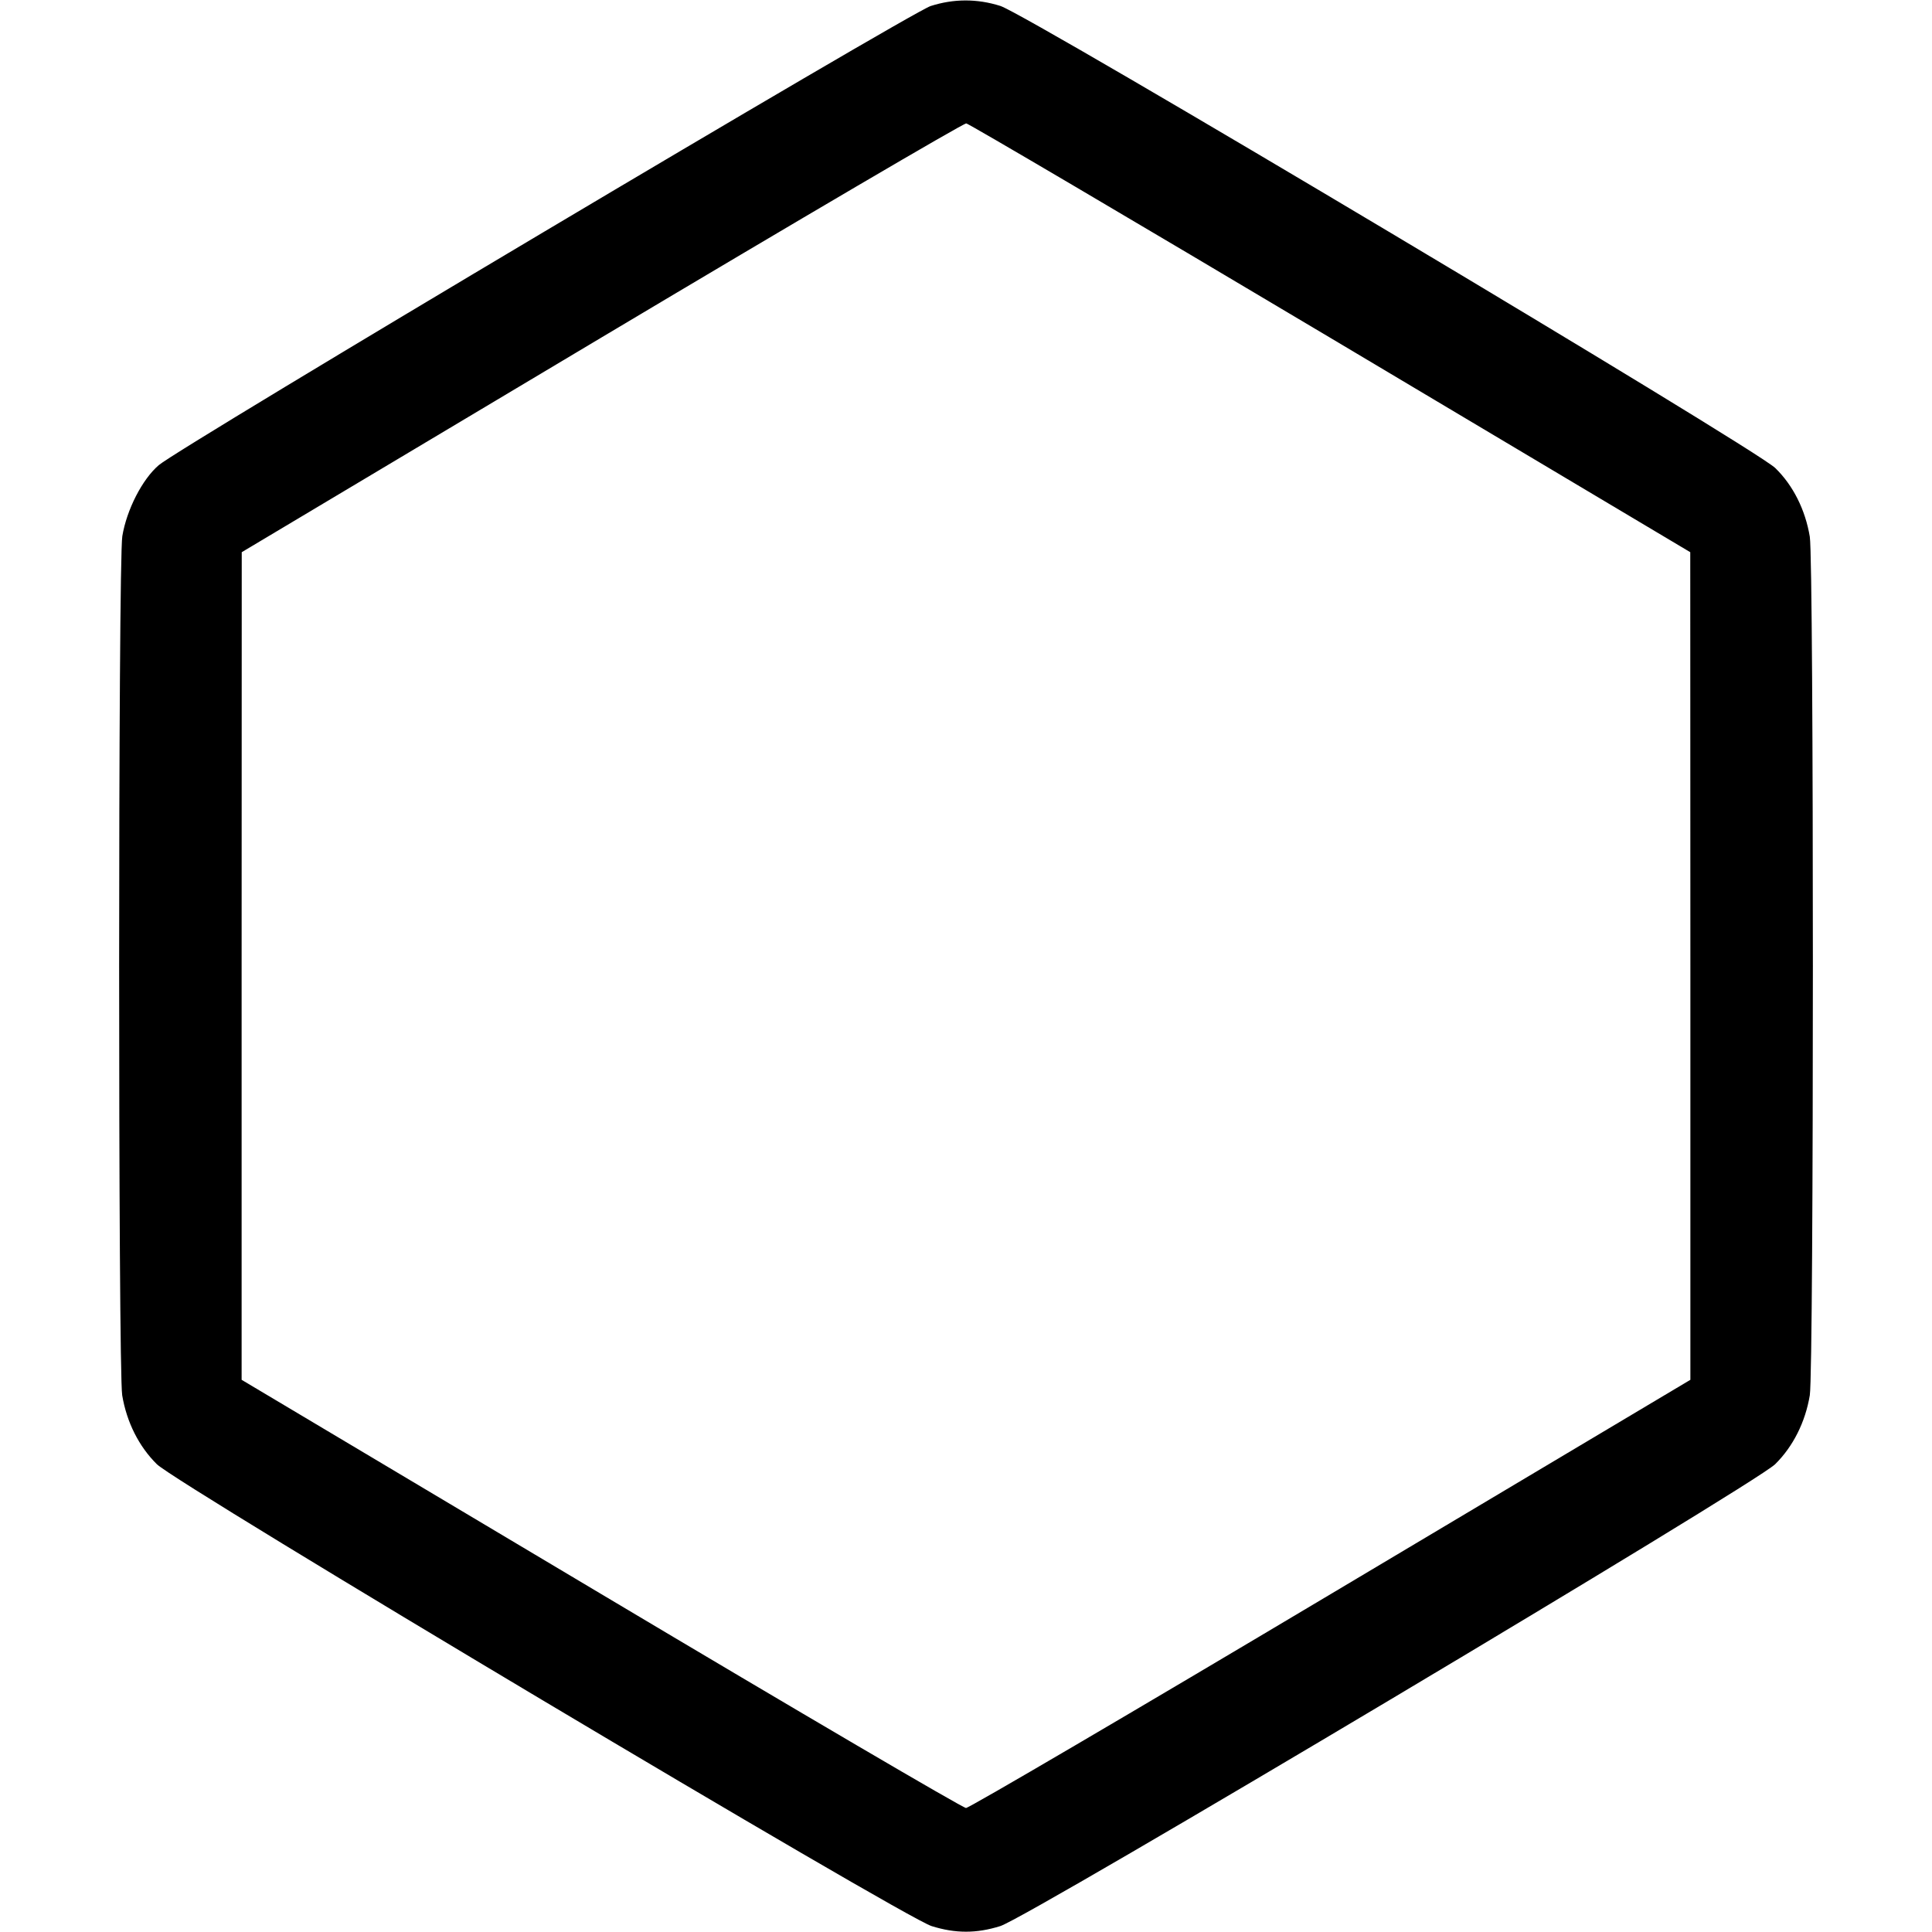 <svg width="16" height="16" fill="currentColor" xmlns="http://www.w3.org/2000/svg"><path d="M7.707 0.050 C 7.536 0.106,1.487 3.703,1.315 3.852 C 1.178 3.969,1.049 4.222,1.013 4.440 C 0.978 4.652,0.978 11.343,1.012 11.555 C 1.049 11.778,1.151 11.980,1.299 12.126 C 1.472 12.296,7.482 15.879,7.715 15.951 C 7.913 16.013,8.087 16.013,8.284 15.951 C 8.517 15.879,14.528 12.295,14.701 12.126 C 14.849 11.980,14.951 11.778,14.988 11.555 C 15.022 11.347,15.022 4.653,14.988 4.445 C 14.951 4.222,14.850 4.020,14.702 3.876 C 14.531 3.710,8.514 0.121,8.284 0.049 C 8.091 -0.012,7.897 -0.011,7.707 0.050 M11.021 2.800 L 13.998 4.573 13.999 8.000 L 13.999 11.427 11.023 13.200 C 9.387 14.175,8.026 14.973,8.000 14.973 C 7.974 14.973,6.613 14.175,4.977 13.200 L 2.001 11.427 2.001 8.000 L 2.002 4.573 4.981 2.795 C 6.619 1.818,7.979 1.020,8.002 1.022 C 8.025 1.025,9.383 1.825,11.021 2.800 " stroke="none" fill-rule="evenodd"></path></svg>